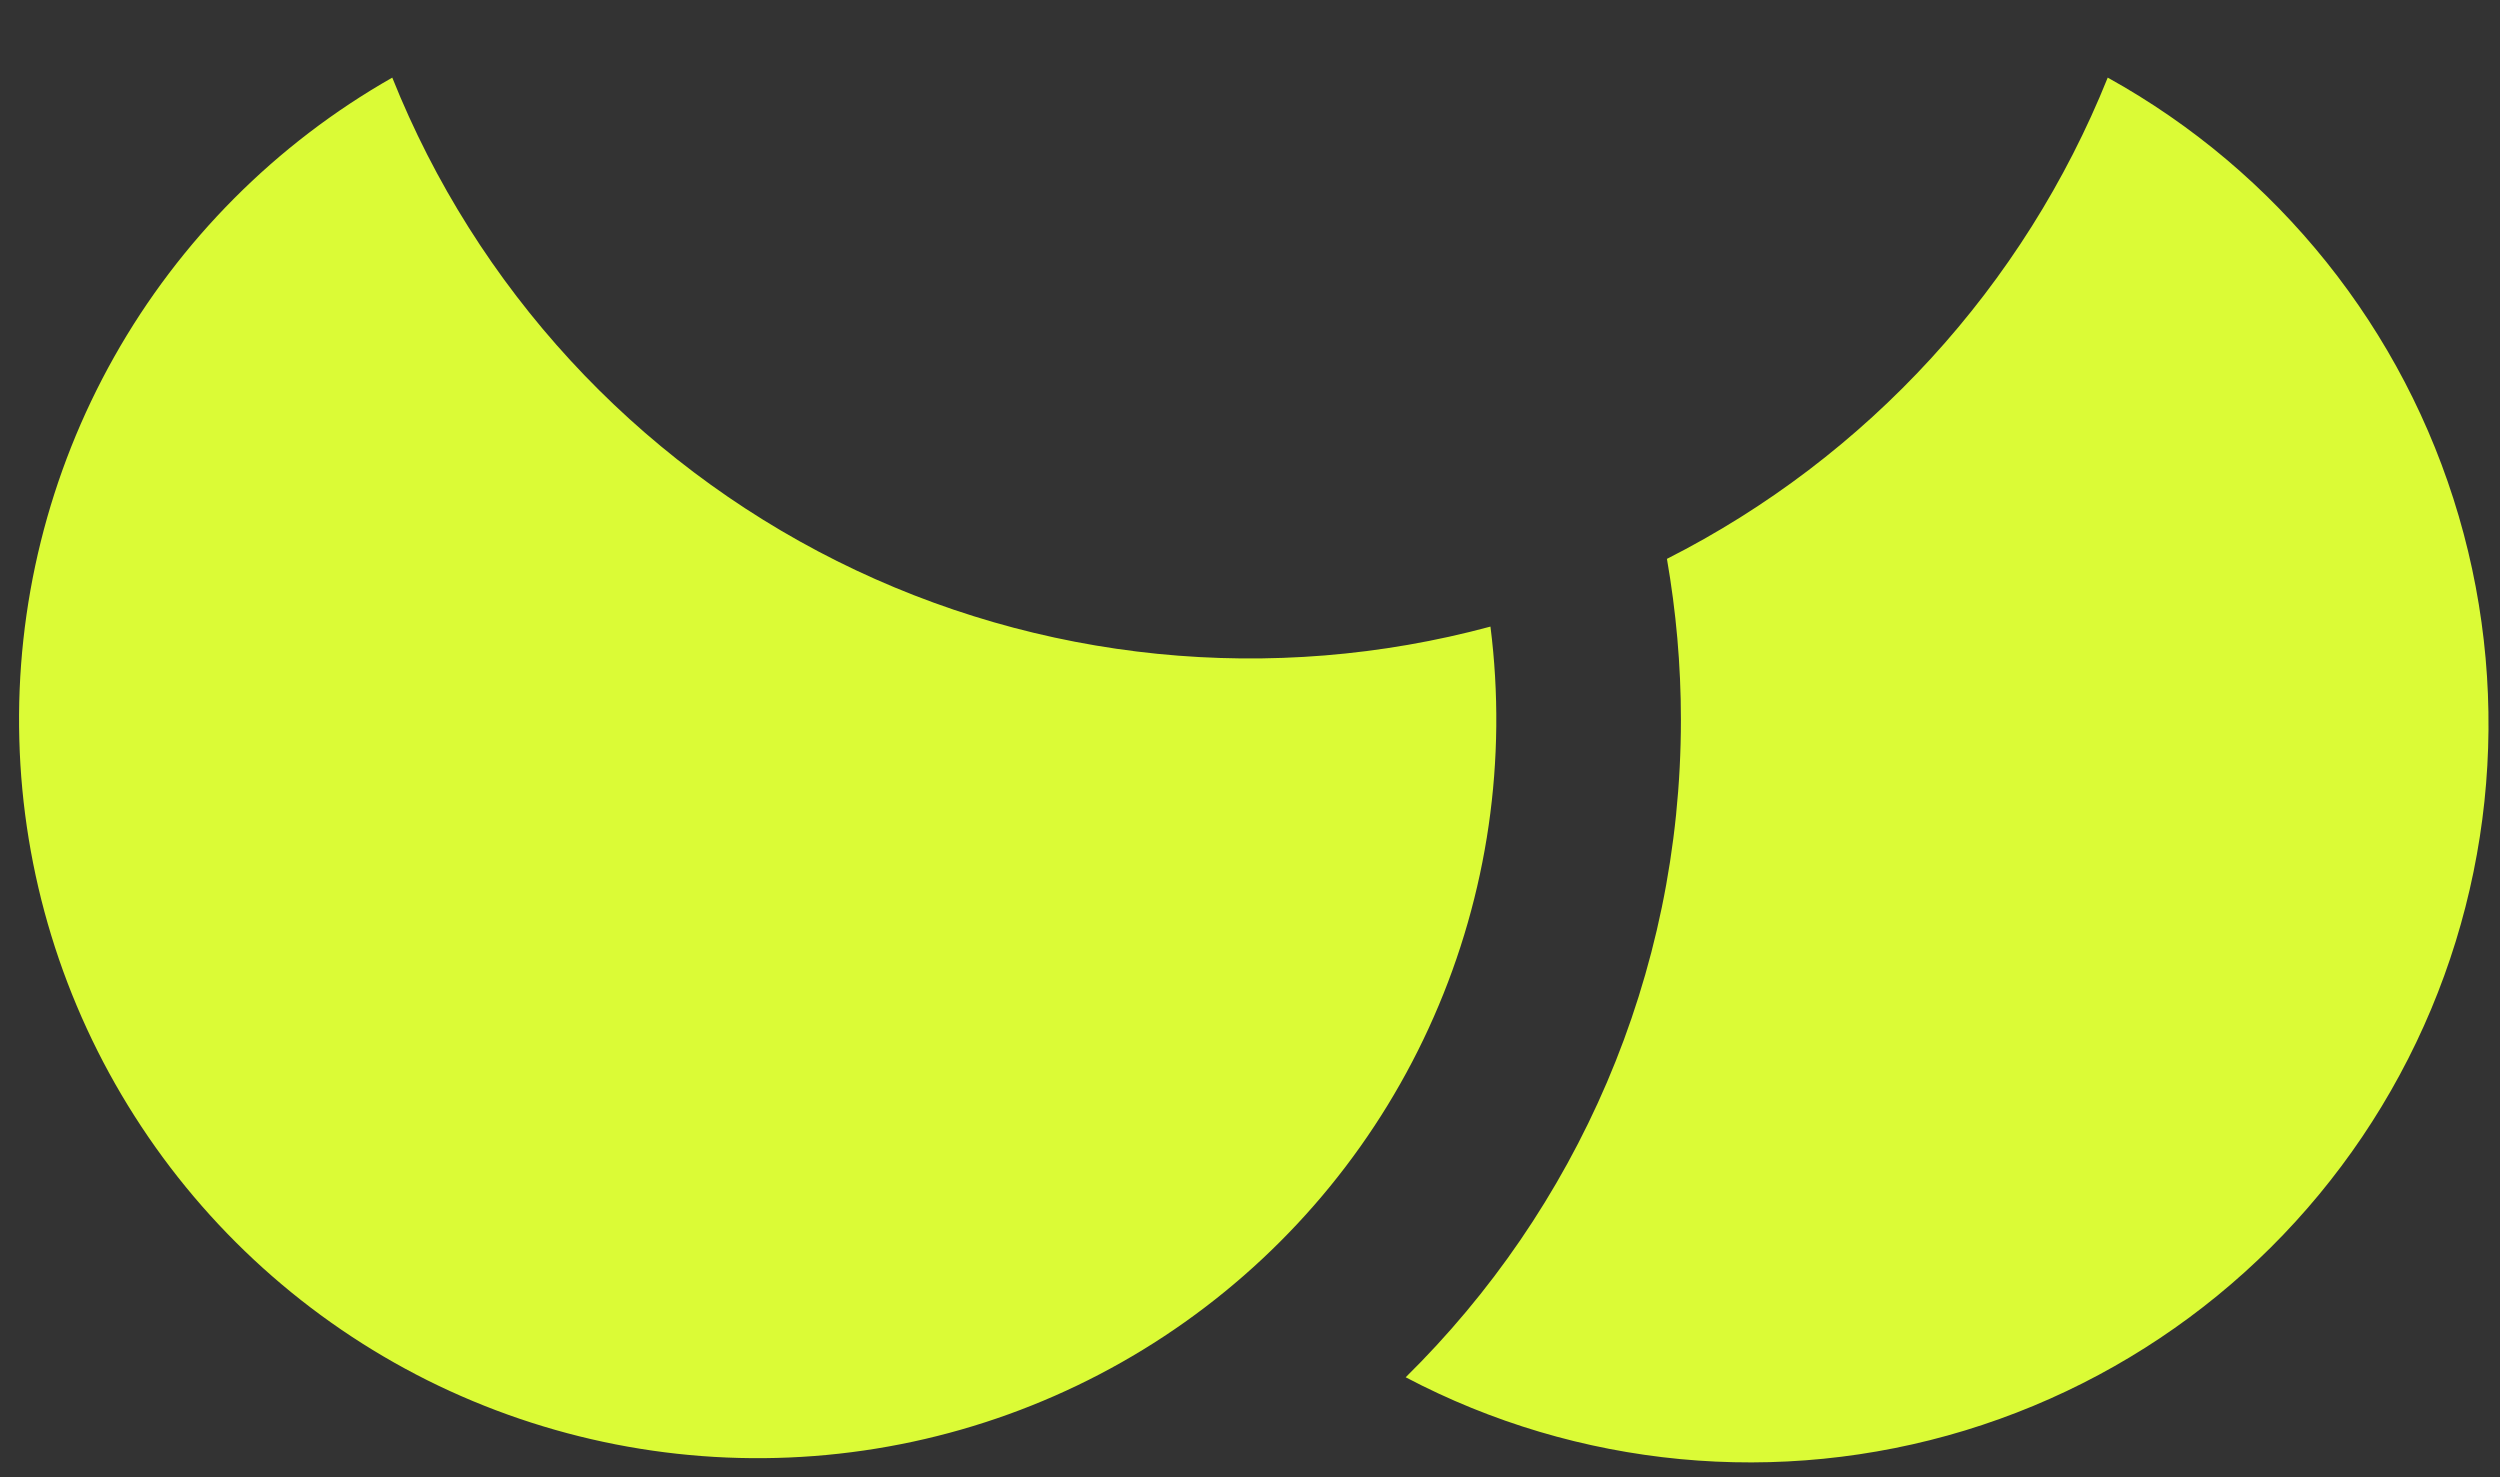 <svg width="22" height="13" viewBox="0 0 22 13" fill="none" xmlns="http://www.w3.org/2000/svg">
<rect x="0" y="0" width="22" height="13" fill="#333333" stroke="none"/>
<path d="M3.452 0.683C2.429 1.265 1.583 2.114 1.005 3.14C0.427 4.166 0.138 5.33 0.17 6.507C0.201 7.684 0.552 8.83 1.185 9.823C1.817 10.816 2.707 11.619 3.76 12.146C4.814 12.672 5.99 12.903 7.164 12.813C8.338 12.723 9.466 12.316 10.426 11.635C11.387 10.954 12.145 10.025 12.618 8.947C13.092 7.869 13.264 6.682 13.116 5.514C11.193 6.033 9.146 5.827 7.365 4.937C5.584 4.046 4.191 2.532 3.452 0.683ZM14.669 4.918C14.749 5.378 14.792 5.85 14.792 6.333C14.792 8.598 13.865 10.647 12.37 12.12C13.885 12.918 15.654 13.086 17.292 12.588C18.93 12.089 20.305 10.964 21.118 9.458C21.932 7.952 22.118 6.185 21.637 4.542C21.156 2.899 20.045 1.512 18.548 0.683C17.811 2.518 16.433 4.024 14.669 4.918Z" fill="#DBFB36"/>
</svg>
